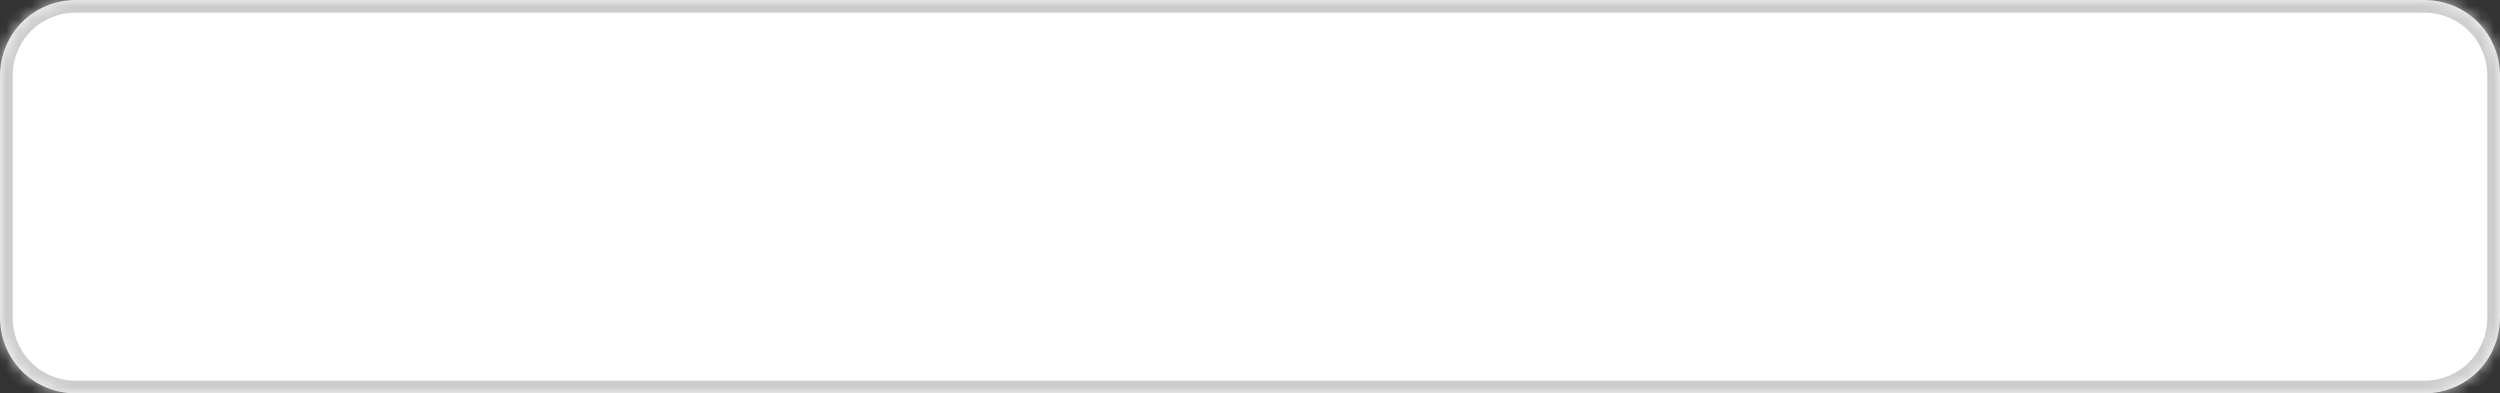 ﻿<?xml version="1.0" encoding="utf-8"?>
<svg version="1.1" xmlns:xlink="http://www.w3.org/1999/xlink" width="197px" height="31px" xmlns="http://www.w3.org/2000/svg">
  <rect width="100%" height="100%" fill="#333333" stroke="none"/>
  <defs>
    <mask fill="white" id="clip7">
      <path d="M 0 25  L 0 6  C 0 2.64  2.64 0  6 0  L 56.909 0  L 140.561 0  L 191 0  C 194.36 0  197 2.64  197 6  L 197 25  C 197 28.36  194.36 31  191 31  L 6 31  C 2.64 31  0 28.36  0 25  Z " fill-rule="evenodd" />
    </mask>
  </defs>
  <g transform="matrix(1 0 0 1 -1084 -104 )">
    <path d="M 0 25  L 0 6  C 0 2.64  2.64 0  6 0  L 56.909 0  L 140.561 0  L 191 0  C 194.36 0  197 2.64  197 6  L 197 25  C 197 28.36  194.36 31  191 31  L 6 31  C 2.64 31  0 28.36  0 25  Z " fill-rule="nonzero" fill="#ffffff" stroke="none" transform="matrix(1 0 0 1 1084 104 )" />
    <path d="M 0 25  L 0 6  C 0 2.64  2.64 0  6 0  L 56.909 0  L 140.561 0  L 191 0  C 194.36 0  197 2.64  197 6  L 197 25  C 197 28.36  194.36 31  191 31  L 6 31  C 2.64 31  0 28.36  0 25  Z " stroke-width="2" stroke="#cccccc" fill="none" transform="matrix(1 0 0 1 1084 104 )" mask="url(#clip7)" />
  </g>
</svg>